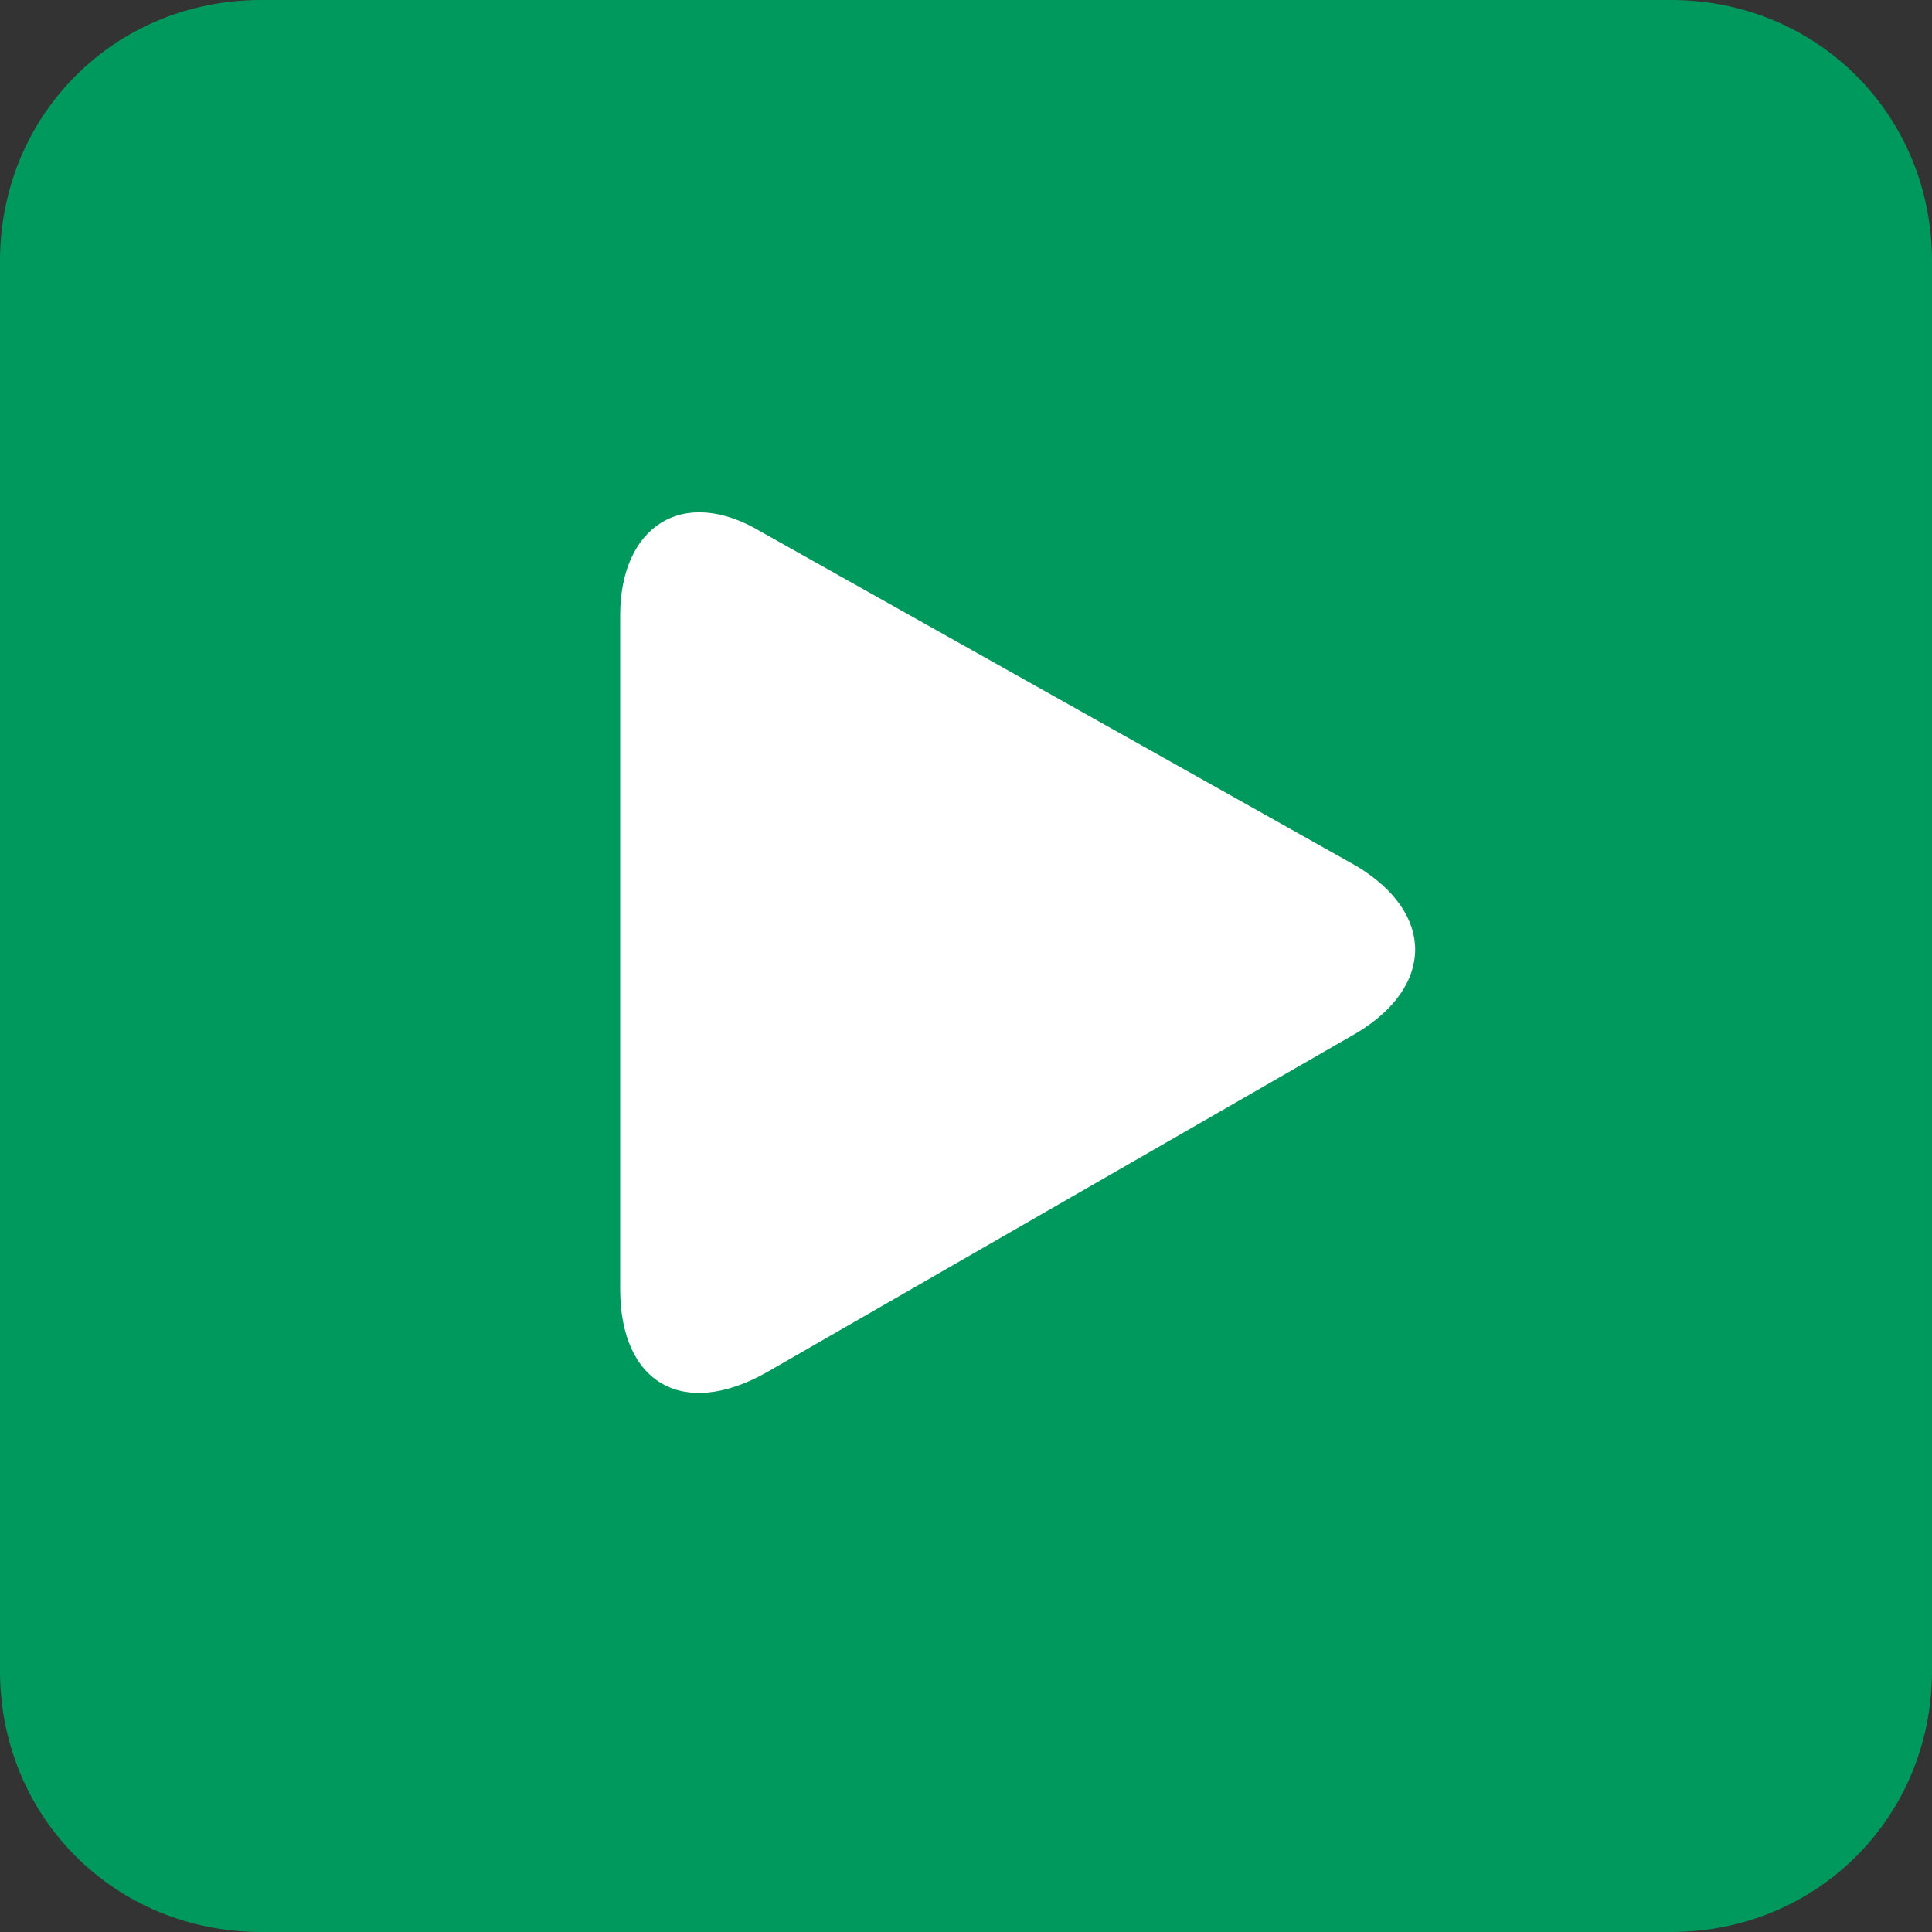 <?xml version="1.0" encoding="utf-8"?>
<!-- Generator: Adobe Illustrator 24.0.1, SVG Export Plug-In . SVG Version: 6.00 Build 0)  -->
<svg version="1.1" id="Camada_1" xmlns="http://www.w3.org/2000/svg" xmlns:xlink="http://www.w3.org/1999/xlink" x="0px" y="0px"
	 viewBox="0 0 37 37" enable-background="new 0 0 37 37" xml:space="preserve">
<rect x="0" y="0" width="37" height="37" fill="#333333" stroke="none"/>
<g>
	<path fill="#00995D" d="M32,37H5c-2.8,0-5-2.2-5-5V5c0-2.8,2.2-5,5-5h27c2.8,0,5,2.2,5,5v27C37,34.8,34.8,37,32,37z"/>
</g>
<g transform="translate(11.477 10.185)">
	<path fill="#FFFFFF" d="M3.1,0C1.6-0.9,0.4-0.1,0.4,1.6v12.9c0,1.8,1.2,2.5,2.8,1.6l11.3-6.5c1.5-0.9,1.5-2.3,0-3.2L3.1,0z"/>
</g>
</svg>
